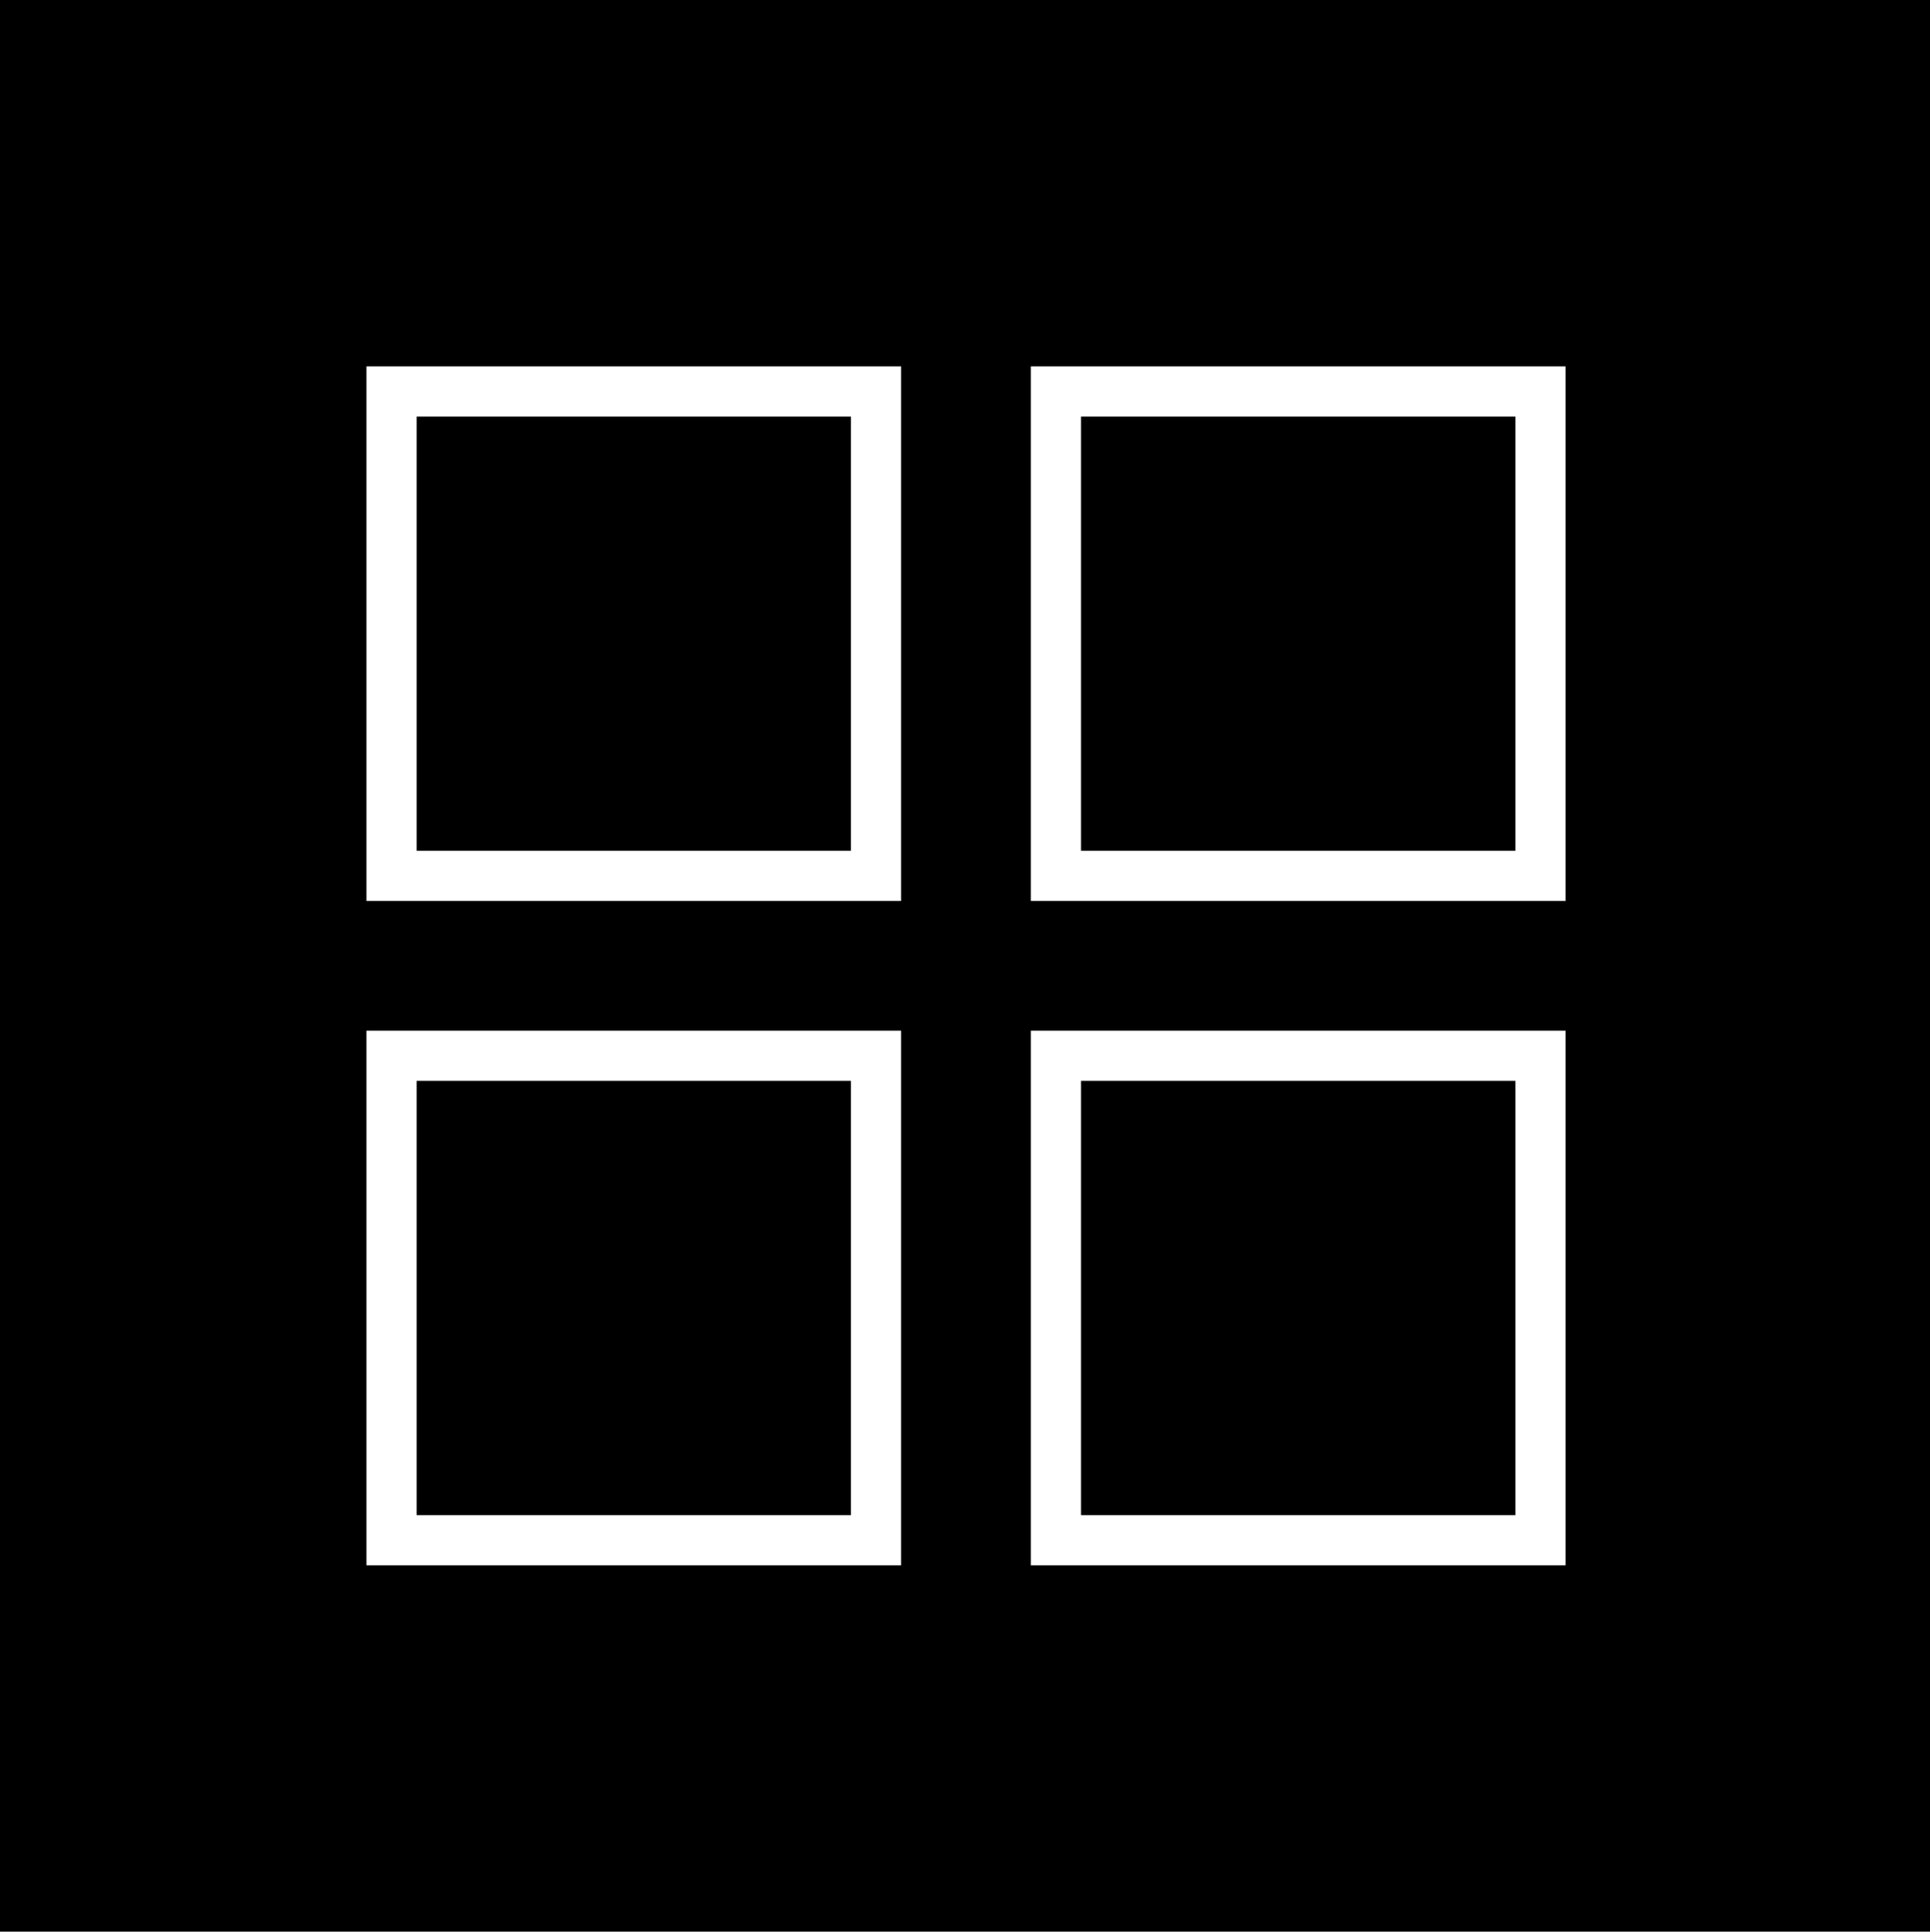 <?xml version="1.0" encoding="utf-8"?>
<!-- Generator: Adobe Illustrator 20.1.0, SVG Export Plug-In . SVG Version: 6.00 Build 0)  -->
<svg version="1.1" xmlns="http://www.w3.org/2000/svg" xmlns:xlink="http://www.w3.org/1999/xlink" x="0px" y="0px"
	 viewBox="0 0 97.6 97.7" style="enable-background:new 0 0 97.6 97.7;" xml:space="preserve">
<style type="text/css">
	.st0{display:none;}
	.st1{display:inline;}
	.st2{fill:none;stroke:#FFFFFF;stroke-width:2.538;stroke-miterlimit:10;}
	.st3{display:inline;fill:none;stroke:#FFFFFF;stroke-width:2.538;stroke-miterlimit:10;}
</style>
<g id="architect" class="st0">
	<g class="st1">
		<path d="M6,51l4.2-3v44.3h77.3V48l4.2,3l6-10.9L48.8,5.4l-17,12.1v-5.3H16.6v16.1L0,40.1L6,51L6,51z M81.6,86.5H70.7V63.2H53.8
			v23.3H16V45.1l32.7-23.2l32.9,23.2V86.5z"/>
		<rect x="25.5" y="46.6" width="16.2" height="16.2"/>
	</g>
</g>
<g id="awards" class="st0">
	<g class="st1">
		<path d="M16.7,59.3c0.6,1.8,1.4,3.6,2.2,5.2c-0.7-0.6-1.4-1-2.2-1.4c-4.3-1.9-9.4,0.2-9.4,0.2s1.9,5.2,6.2,7.1
			c3.9,1.7,8.4,0.2,9.3-0.1c1,1.2,2.1,2.3,3.2,3.3c-0.8-0.3-1.7-0.5-2.7-0.5c-4.7-0.2-8.7,3.6-8.7,3.6s3.7,4.1,8.4,4.3
			c4.1,0.2,7.7-2.8,8.5-3.5c1.8,1,3.8,1.8,5.8,2.3l0.9-3.4c-1.3-0.3-2.5-0.8-3.7-1.3c1.4-1,2.9-2.5,3.7-4.5c1.8-4.3-0.3-9.4-0.3-9.4
			s-5.1,2-7,6.3c-0.7,1.7-0.8,3.5-0.7,5.1c-1.4-1-2.7-2.2-3.9-3.5c1.6-0.9,3.4-2.3,4.5-4.3c2.2-4.2,0.5-9.4,0.5-9.4
			s-5.3,1.5-7.5,5.7c-0.6,1.1-0.9,2.2-1,3.3c-1-1.7-1.9-3.5-2.6-5.5c1.9-0.5,4.4-1.5,6.2-3.6c3-3.6,2.5-9.1,2.5-9.1s-5.5,0.4-8.5,4
			c-0.7,0.9-1.3,1.9-1.6,2.9c-0.3-1.9-0.5-3.9-0.5-5.9c0-0.2,0-0.4,0-0.6c1.8-0.1,5.3-0.6,7.8-2.9c3.5-3.2,3.5-8.7,3.5-8.7
			s-5.5-0.3-9,2.9c-0.7,0.6-1.2,1.3-1.6,2c0.6-2.6,1.4-5.1,2.5-7.4c1.5,0.5,5.4,1.4,8.8-0.2c4.3-2,6.1-7.2,6.1-7.2s-5.1-2-9.4,0
			c-0.3,0.1-0.6,0.3-0.9,0.5c1.5-1.7,3.2-3.2,5-4.4c1.7,0.3,3.9,0.4,5.9-0.4c4.4-1.7,6.5-6.8,6.5-6.8s-5-2.3-9.4-0.5
			c-3,1.2-4.9,3.9-5.8,5.5c-1.3,0.9-2.5,2-3.7,3.1c0.3-4-1.9-7.6-1.9-7.6s-4.8,2.7-6,7.2c-1.2,4.6,1.6,9.3,1.6,9.3s0,0,0.1,0
			c-0.8,1.6-1.5,3.3-2,5.1c-1.4-4.3-5.9-6.9-5.9-6.9S7.6,34,8.8,38.5c1.1,4.1,5.2,6.7,5.9,7.1c0,0.5-0.1,1-0.1,1.6
			c0,1.4,0.1,2.7,0.2,4.1c-0.2-0.3-0.5-0.7-0.8-1c-3.1-3.5-8.6-3.8-8.6-3.8s-0.4,5.5,2.7,9C11,58.7,15.7,59.2,16.7,59.3z"/>
		<path d="M81.2,36.1c-0.5-1.8-1.2-3.5-2-5.1c0,0,0.1,0,0.1,0s2.8-4.7,1.6-9.3c-1.2-4.6-6-7.2-6-7.2s-2.2,3.6-1.9,7.6
			C71.8,21,70.6,20,69.3,19c-0.9-1.6-2.8-4.4-5.8-5.5c-4.4-1.7-9.4,0.5-9.4,0.5s2.1,5.1,6.5,6.8c2,0.8,4.2,0.7,5.9,0.4
			c1.8,1.2,3.5,2.7,5,4.4c-0.3-0.2-0.6-0.3-0.9-0.5c-4.3-2-9.4,0-9.4,0s1.8,5.2,6.1,7.2c3.4,1.6,7.3,0.6,8.8,0.2
			c1.1,2.3,2,4.7,2.5,7.3c-0.4-0.7-1-1.4-1.6-2c-3.5-3.2-9-2.9-9-2.9s0.1,5.5,3.5,8.7c2.5,2.3,6,2.8,7.8,2.9c0,0.2,0,0.4,0,0.6
			c0,2-0.2,4-0.5,5.9c-0.4-1-0.9-2-1.6-2.9c-3-3.6-8.5-4-8.5-4s-0.6,5.5,2.5,9.1c1.7,2.1,4.3,3.1,6.2,3.6c-0.7,1.9-1.6,3.8-2.6,5.5
			c-0.1-1.1-0.5-2.2-1-3.3c-2.2-4.2-7.5-5.7-7.5-5.7s-1.7,5.2,0.5,9.4c1.1,2,2.9,3.4,4.5,4.3c-1.2,1.3-2.5,2.5-3.9,3.5
			c0.1-1.6,0-3.4-0.7-5.1c-1.8-4.3-7-6.3-7-6.3s-2.2,5.1-0.3,9.4c0.8,2,2.3,3.4,3.7,4.5c-1.2,0.5-2.4,1-3.7,1.3l0.9,3.4
			c2-0.6,4-1.3,5.8-2.3c0.8,0.7,4.4,3.6,8.5,3.5c4.7-0.2,8.4-4.3,8.4-4.3s-4-3.8-8.7-3.6c-0.9,0-1.8,0.2-2.7,0.5
			c1.1-1,2.2-2.1,3.2-3.3c0.8,0.3,5.4,1.8,9.3,0.1c4.3-1.9,6.2-7.1,6.2-7.1s-5.1-2.1-9.4-0.2c-0.8,0.4-1.6,0.9-2.2,1.4
			c0.9-1.7,1.6-3.4,2.2-5.2c1-0.1,5.6-0.6,8.4-3.7c3.1-3.5,2.7-9,2.7-9s-5.5,0.2-8.6,3.8c-0.3,0.3-0.5,0.7-0.8,1
			c0.1-1.3,0.2-2.7,0.2-4.1c0-0.5,0-1.1-0.1-1.6c0.7-0.4,4.8-3,5.9-7.1c1.2-4.6-1.6-9.3-1.6-9.3S82.6,31.8,81.2,36.1z"/>
		<circle cx="48.8" cy="78.7" r="6.2"/>
	</g>
</g>
<g id="interiors" class="st0">
	<path class="st1" d="M80,15.3c-0.7-0.8-1.8-1.5-3-1.5c0,0,0,0-0.1,0c0,0,0,0-0.1,0v0c0,0,0,0,0,0c0,0,0,0,0,0v0
		c-0.2,0-0.4,0-0.6,0.1l-43.7-0.2c-6.6,0-8.8,4.4-9.3,10.4h-0.1h-3c-3.1,0-5.7,2.4-5.7,5.6v0.1l1,9.6c0.1,1.4,0.6,2.6,1.3,3.6
		c0.7,1.1,1.7,2,3.1,2.6l28.1,11.6c0.1,0,0.3,0.2,0.5,0.5c0.2,0.3,0.2,0.6,0.2,0.6v2.1h5.8v-2.1c0-1.5-0.5-2.8-1.3-3.8
		c-0.7-1.1-1.7-2-3.1-2.6L22,40.1c-0.1,0-0.3-0.2-0.5-0.5c-0.2-0.3-0.2-0.6-0.2-0.6v-0.1l-0.9-9.1h2.9c0.5,5.8,3,10.2,9.5,10.2
		L76,40.2l1.6,0c0.9-0.2,1.7-0.8,2.3-1.4c2.2-2.5,3.2-6.7,3.3-11.7v0v0c0,0,0,0,0-0.1c0-0.5,0-1,0-1.4c-0.1-2.7-0.6-5.2-1.4-7.2
		C81.3,17.1,80.8,16.1,80,15.3z M74.3,27.1L74.3,27.1L74.3,27.1c0-3,0.5-5.7,1.2-7.5c0.3-0.9,0.8-1.5,1.1-1.9
		c0.1-0.1,0.2-0.2,0.3-0.3c0,0,0,0,0.1,0c0.4,0.2,1.1,1.4,1.6,3.1c0.2,0.8,0.4,1.7,0.6,2.7c-0.1-0.1-0.3-0.2-0.4-0.2
		c-0.8,0-1.5,1.8-1.6,3.9s0.7,3.9,1.5,3.9c0.1,0,0.3-0.1,0.4-0.2c-0.2,1.4-0.5,2.7-0.9,3.6c-0.3,0.9-0.8,1.5-1.1,1.9
		c-0.1,0.1-0.2,0.2-0.3,0.2c0,0,0,0-0.1,0c-0.4-0.2-1.1-1.4-1.6-3.1C74.6,31.8,74.3,29.6,74.3,27.1C74.3,27.1,74.3,27.1,74.3,27.1z"
		/>
	<path class="st1" d="M48.1,65.6c-0.4,0-0.7,0.1-0.9,0.3c-0.2,0.2-0.2,0.2-0.2,0.3v23.8c0,0,0,0.1,0.2,0.3c0.2,0.1,0.5,0.3,0.9,0.3
		h6.7c0.4,0,0.7-0.1,0.9-0.3c0.2-0.2,0.2-0.2,0.2-0.3V66.2c0,0,0-0.1-0.2-0.3c-0.2-0.1-0.5-0.3-0.9-0.3H48.1z"/>
</g>
<g id="builder" class="st0">
	<g class="st1">
		<path d="M35.4,37.3l11.9,12.6c0.2-0.1,0.5-0.3,0.7-0.5c1.6-1.2,3.8-3.9,6.4-9L43.1,29.5L35.4,37.3z"/>
		<path d="M71.8,78l0.3,0.4c1.1,1.1,3,1.2,4,0.1l5.4-5.4c1.1-1.1,1.1-2.9-0.1-4l-3.2-3.1L77.4,65C77.3,68.3,75.1,73.2,71.8,78z"/>
		<path d="M46.1,32.6c-1.7-1.8-5.8-6.5-4.2-9.4l0.5-1c1-1.5,3.8-4.8,5.7-7.1l0.2,0.2c0.8,0.8,2.1,0.8,2.9,0l1.8-1.8
			c0.8-0.8,0.8-2.1,0-2.9l-7-7c-0.8-0.8-2.1-0.8-2.9,0l0,0l0,0l-1.8,1.8c-0.8,0.8-0.8,2.1,0,2.9l0.2,0.2l-8.3,6.9
			c0,0-8.8,8.1-12.7,18.1C16,46,14.6,54.3,15.6,55.5c1,1.2,2.5-0.3,3.7-3.7c1.2-3.4,2.7-7.3,6.4-11.6c3.4-3.8,5.2-4.5,7.4-3.5
			c0.6,0.2,3.5,2.1,5.3,3.6L46.1,32.6z"/>
		<path d="M49.7,94.6c0.5-0.7,1-1.3,1.5-1.9c8.2-10.1,9.6-7.9,13.8-12.3c6.6-7,11.6-16.2,10.4-20.4c-0.1-0.3-0.2-0.6-0.3-0.9
			c-0.3-0.5-0.6-1-1.1-1.4c-0.3-0.2-0.6-0.4-0.9-0.6c-0.4-0.2-0.7-0.3-1.1-0.3l-0.1-0.1c0.1-0.4,0.2-0.8,0.2-1.2
			c0-1.1-0.5-2.3-1.5-3.1c-0.3-0.3-0.6-0.4-1-0.6c-0.6-0.2-1.2-0.4-1.7-0.3c-0.2,0-0.3,0-0.5,0.1c0.1-0.5,0.1-1.1,0-1.6
			c-0.2-0.8-0.7-1.7-1.4-2.3c-0.2-0.1-0.6-0.3-1-0.5c-0.3-0.2-0.6-0.3-0.8-0.4l0,0c0-0.3,0-0.5-0.1-0.8c-0.2-0.8-0.7-1.6-1.4-2.2
			c-0.3-0.2-0.6-0.4-1-0.6c-0.6-0.2-1.2-0.4-1.8-0.3c-0.7,0-1.4,0.3-2,0.8c-0.2,0.1-0.3,0.3-0.4,0.4c-2.7,5.7-5.2,8.6-6.9,10
			c-0.8,0.6-1.4,0.8-2,0.8c-1.1,0.1-1.6-0.8-2.1-1.7c-0.5-0.9-0.9-1.7-1.8-1.7c-0.2,0-0.4,0.1-0.6,0.2c-2.8,1.3-2.7,8.9-2.7,8.9
			c1.3,8.7,0.2,10.6-3.5,16.3c-1.4,2.2-3.3,4-4.2,5.1c0,0-0.1,0.1-0.1,0.2L49.7,94.6z"/>
	</g>
</g>
<g id="Layer_7">
	<rect width="97.7" height="97.7"/>
</g>
<g id="carousel-show">
	<rect x="19.8" y="19.8" class="st2" width="24.5" height="24.5"/>
	<rect x="53.4" y="19.8" class="st2" width="24.5" height="24.5"/>
	<rect x="19.8" y="53.4" class="st2" width="24.5" height="24.5"/>
	<rect x="53.4" y="53.4" class="st2" width="24.5" height="24.5"/>
</g>
<g id="carousel-hide" class="st0">
	<rect x="19.8" y="19.8" class="st3" width="58.2" height="58.2"/>
</g>
</svg>

